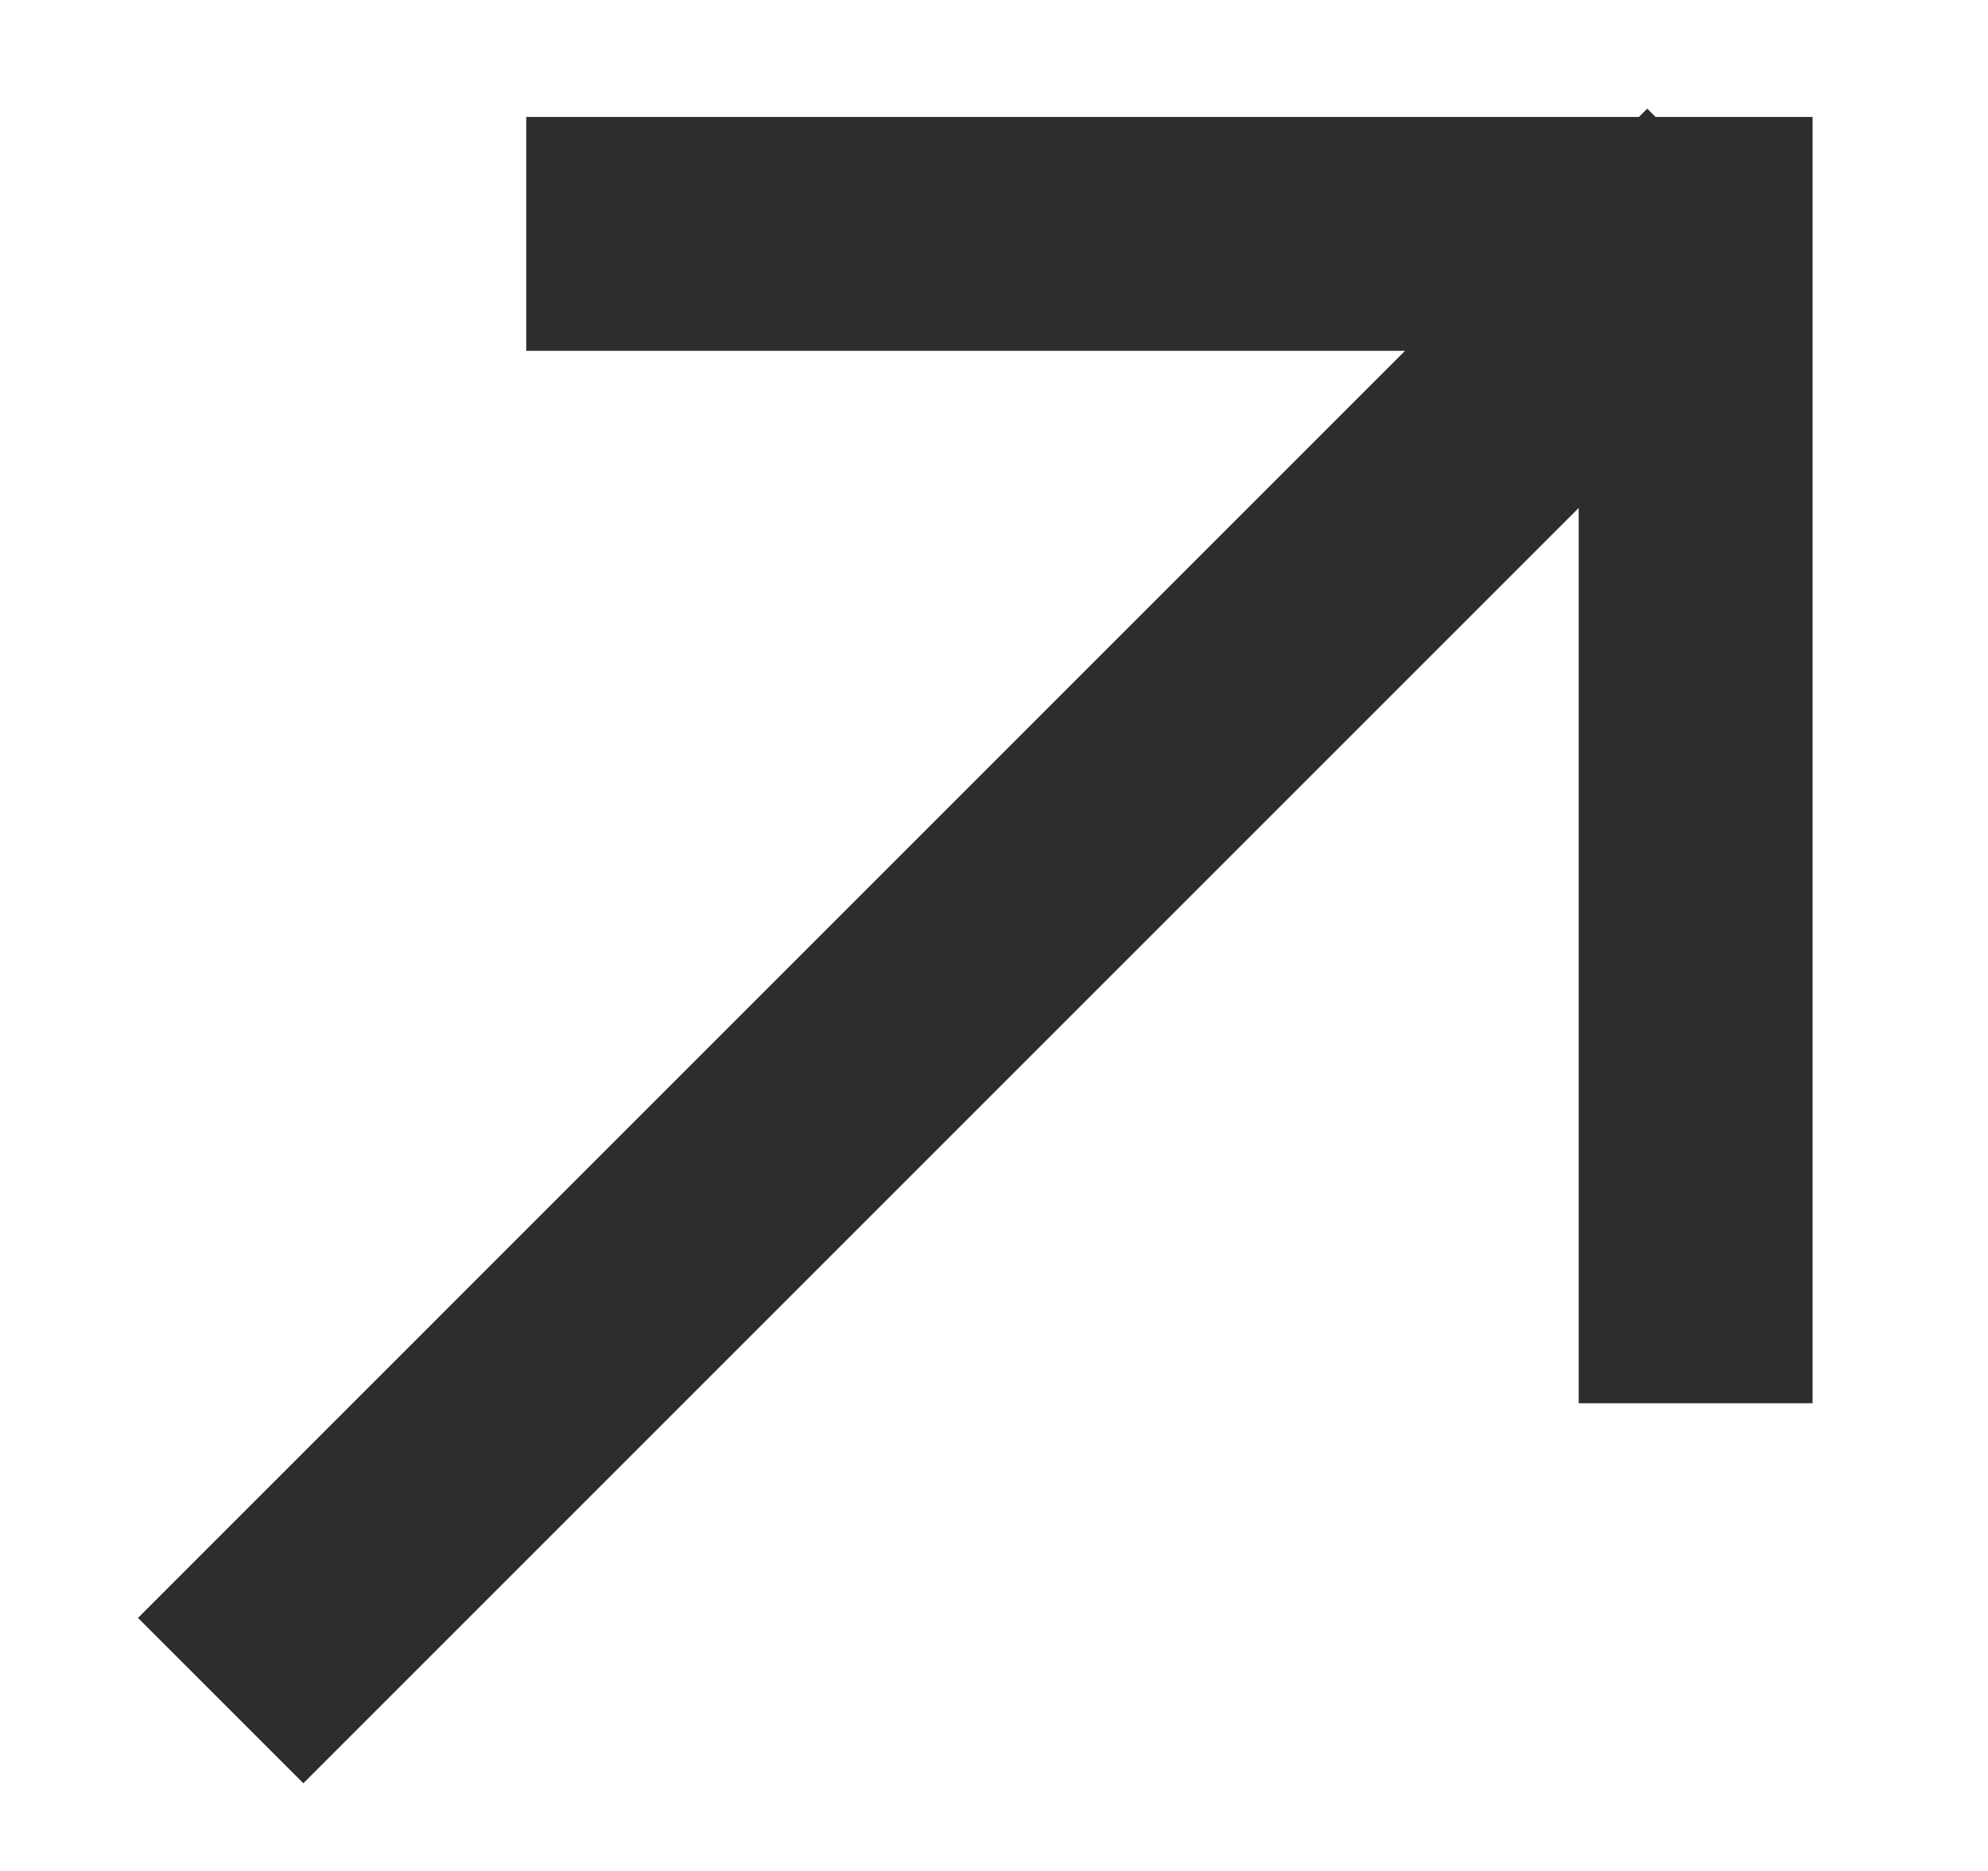 <svg width="17" height="16" viewBox="0 0 17 16" fill="none" xmlns="http://www.w3.org/2000/svg">
<path fill-rule="evenodd" clip-rule="evenodd" d="M1.18 13.836L2.594 15.25L13.5 4.344L13.5 12L15.5 12L15.5 2.344L15.501 2.343L15.5 2.343L15.5 1L15.5 1L14.157 1L14.086 0.929L14.015 1L13.5 1L4.5 1L4.5 3L12.015 3L1.18 13.836Z" fill="#2D2D2D"/>
</svg>
